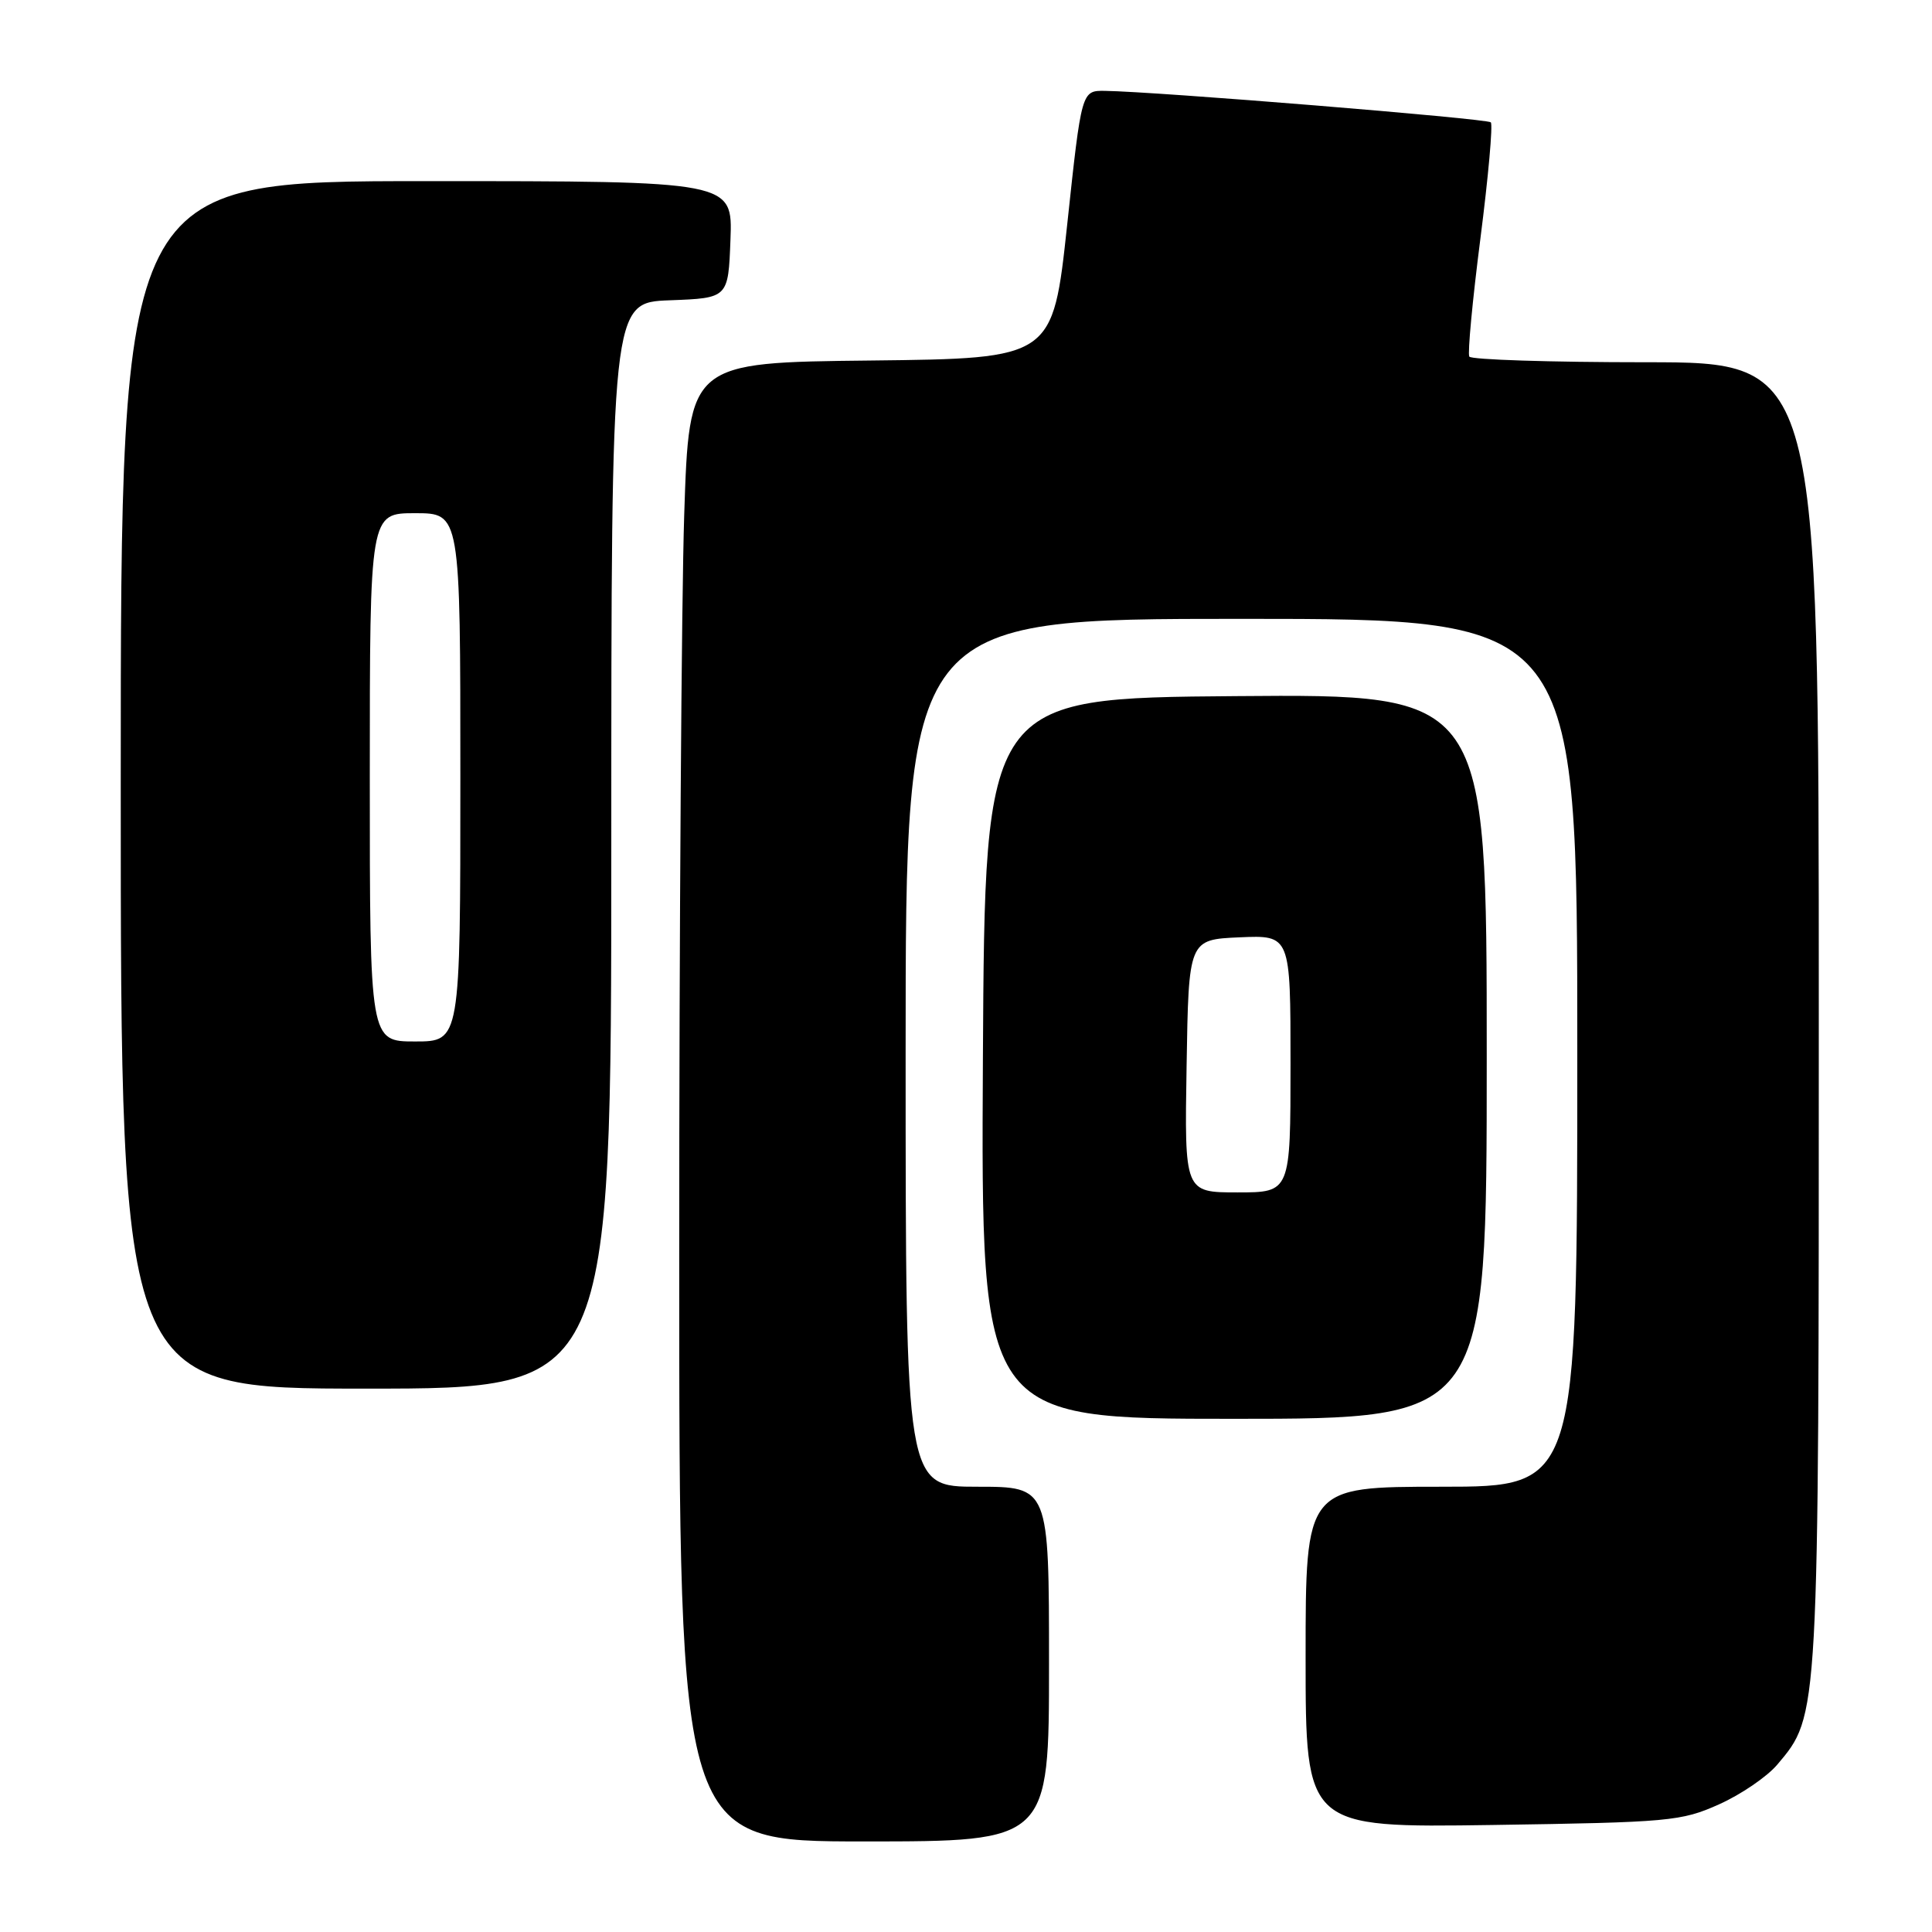 <?xml version="1.0" encoding="UTF-8" standalone="no"?>
<!DOCTYPE svg PUBLIC "-//W3C//DTD SVG 1.1//EN" "http://www.w3.org/Graphics/SVG/1.1/DTD/svg11.dtd" >
<svg xmlns="http://www.w3.org/2000/svg" xmlns:xlink="http://www.w3.org/1999/xlink" version="1.1" viewBox="0 0 256 256">
 <g >
 <path fill="currentColor"
d=" M 139.00 220.50 C 139.00 197.00 139.00 197.00 129.50 197.00 C 120.00 197.00 120.00 197.00 120.00 139.50 C 120.00 82.00 120.00 82.00 164.50 82.00 C 209.00 82.00 209.00 82.00 209.00 139.50 C 209.00 197.00 209.00 197.00 191.00 197.00 C 173.00 197.00 173.00 197.00 173.00 219.59 C 173.00 242.18 173.00 242.18 197.75 241.82 C 221.18 241.47 222.78 241.33 227.77 239.09 C 230.67 237.80 234.15 235.42 235.50 233.82 C 241.05 227.23 241.00 228.07 241.00 134.32 C 241.00 48.00 241.00 48.00 218.06 48.00 C 205.44 48.00 194.92 47.66 194.69 47.25 C 194.45 46.84 195.11 39.80 196.16 31.62 C 197.21 23.43 197.83 16.50 197.54 16.21 C 197.04 15.71 153.13 12.13 146.41 12.04 C 143.31 12.00 143.31 12.00 141.41 29.75 C 139.50 47.50 139.50 47.50 115.41 47.77 C 91.32 48.03 91.32 48.03 90.66 68.27 C 90.30 79.40 90.00 123.49 90.00 166.25 C 90.00 244.00 90.00 244.00 114.50 244.00 C 139.00 244.00 139.00 244.00 139.00 220.50 Z  M 197.00 139.99 C 197.00 91.97 197.00 91.97 163.75 92.24 C 130.50 92.50 130.50 92.50 130.24 140.25 C 129.98 188.00 129.98 188.00 163.49 188.00 C 197.00 188.00 197.00 188.00 197.00 139.99 Z  M 81.00 112.04 C 81.00 40.08 81.00 40.08 88.75 39.79 C 96.50 39.50 96.50 39.50 96.79 31.75 C 97.08 24.00 97.08 24.00 56.54 24.00 C 16.00 24.00 16.00 24.00 16.00 104.00 C 16.00 184.00 16.00 184.00 48.50 184.00 C 81.00 184.00 81.00 184.00 81.00 112.04 Z  M 157.23 141.25 C 157.50 124.50 157.50 124.50 164.25 124.20 C 171.00 123.91 171.00 123.91 171.00 140.95 C 171.00 158.00 171.00 158.00 163.98 158.00 C 156.95 158.00 156.95 158.00 157.23 141.25 Z  M 49.00 103.00 C 49.00 68.00 49.00 68.00 55.00 68.00 C 61.00 68.00 61.00 68.00 61.00 103.00 C 61.00 138.00 61.00 138.00 55.00 138.00 C 49.00 138.00 49.00 138.00 49.00 103.00 Z "/>
</g>
</svg>
